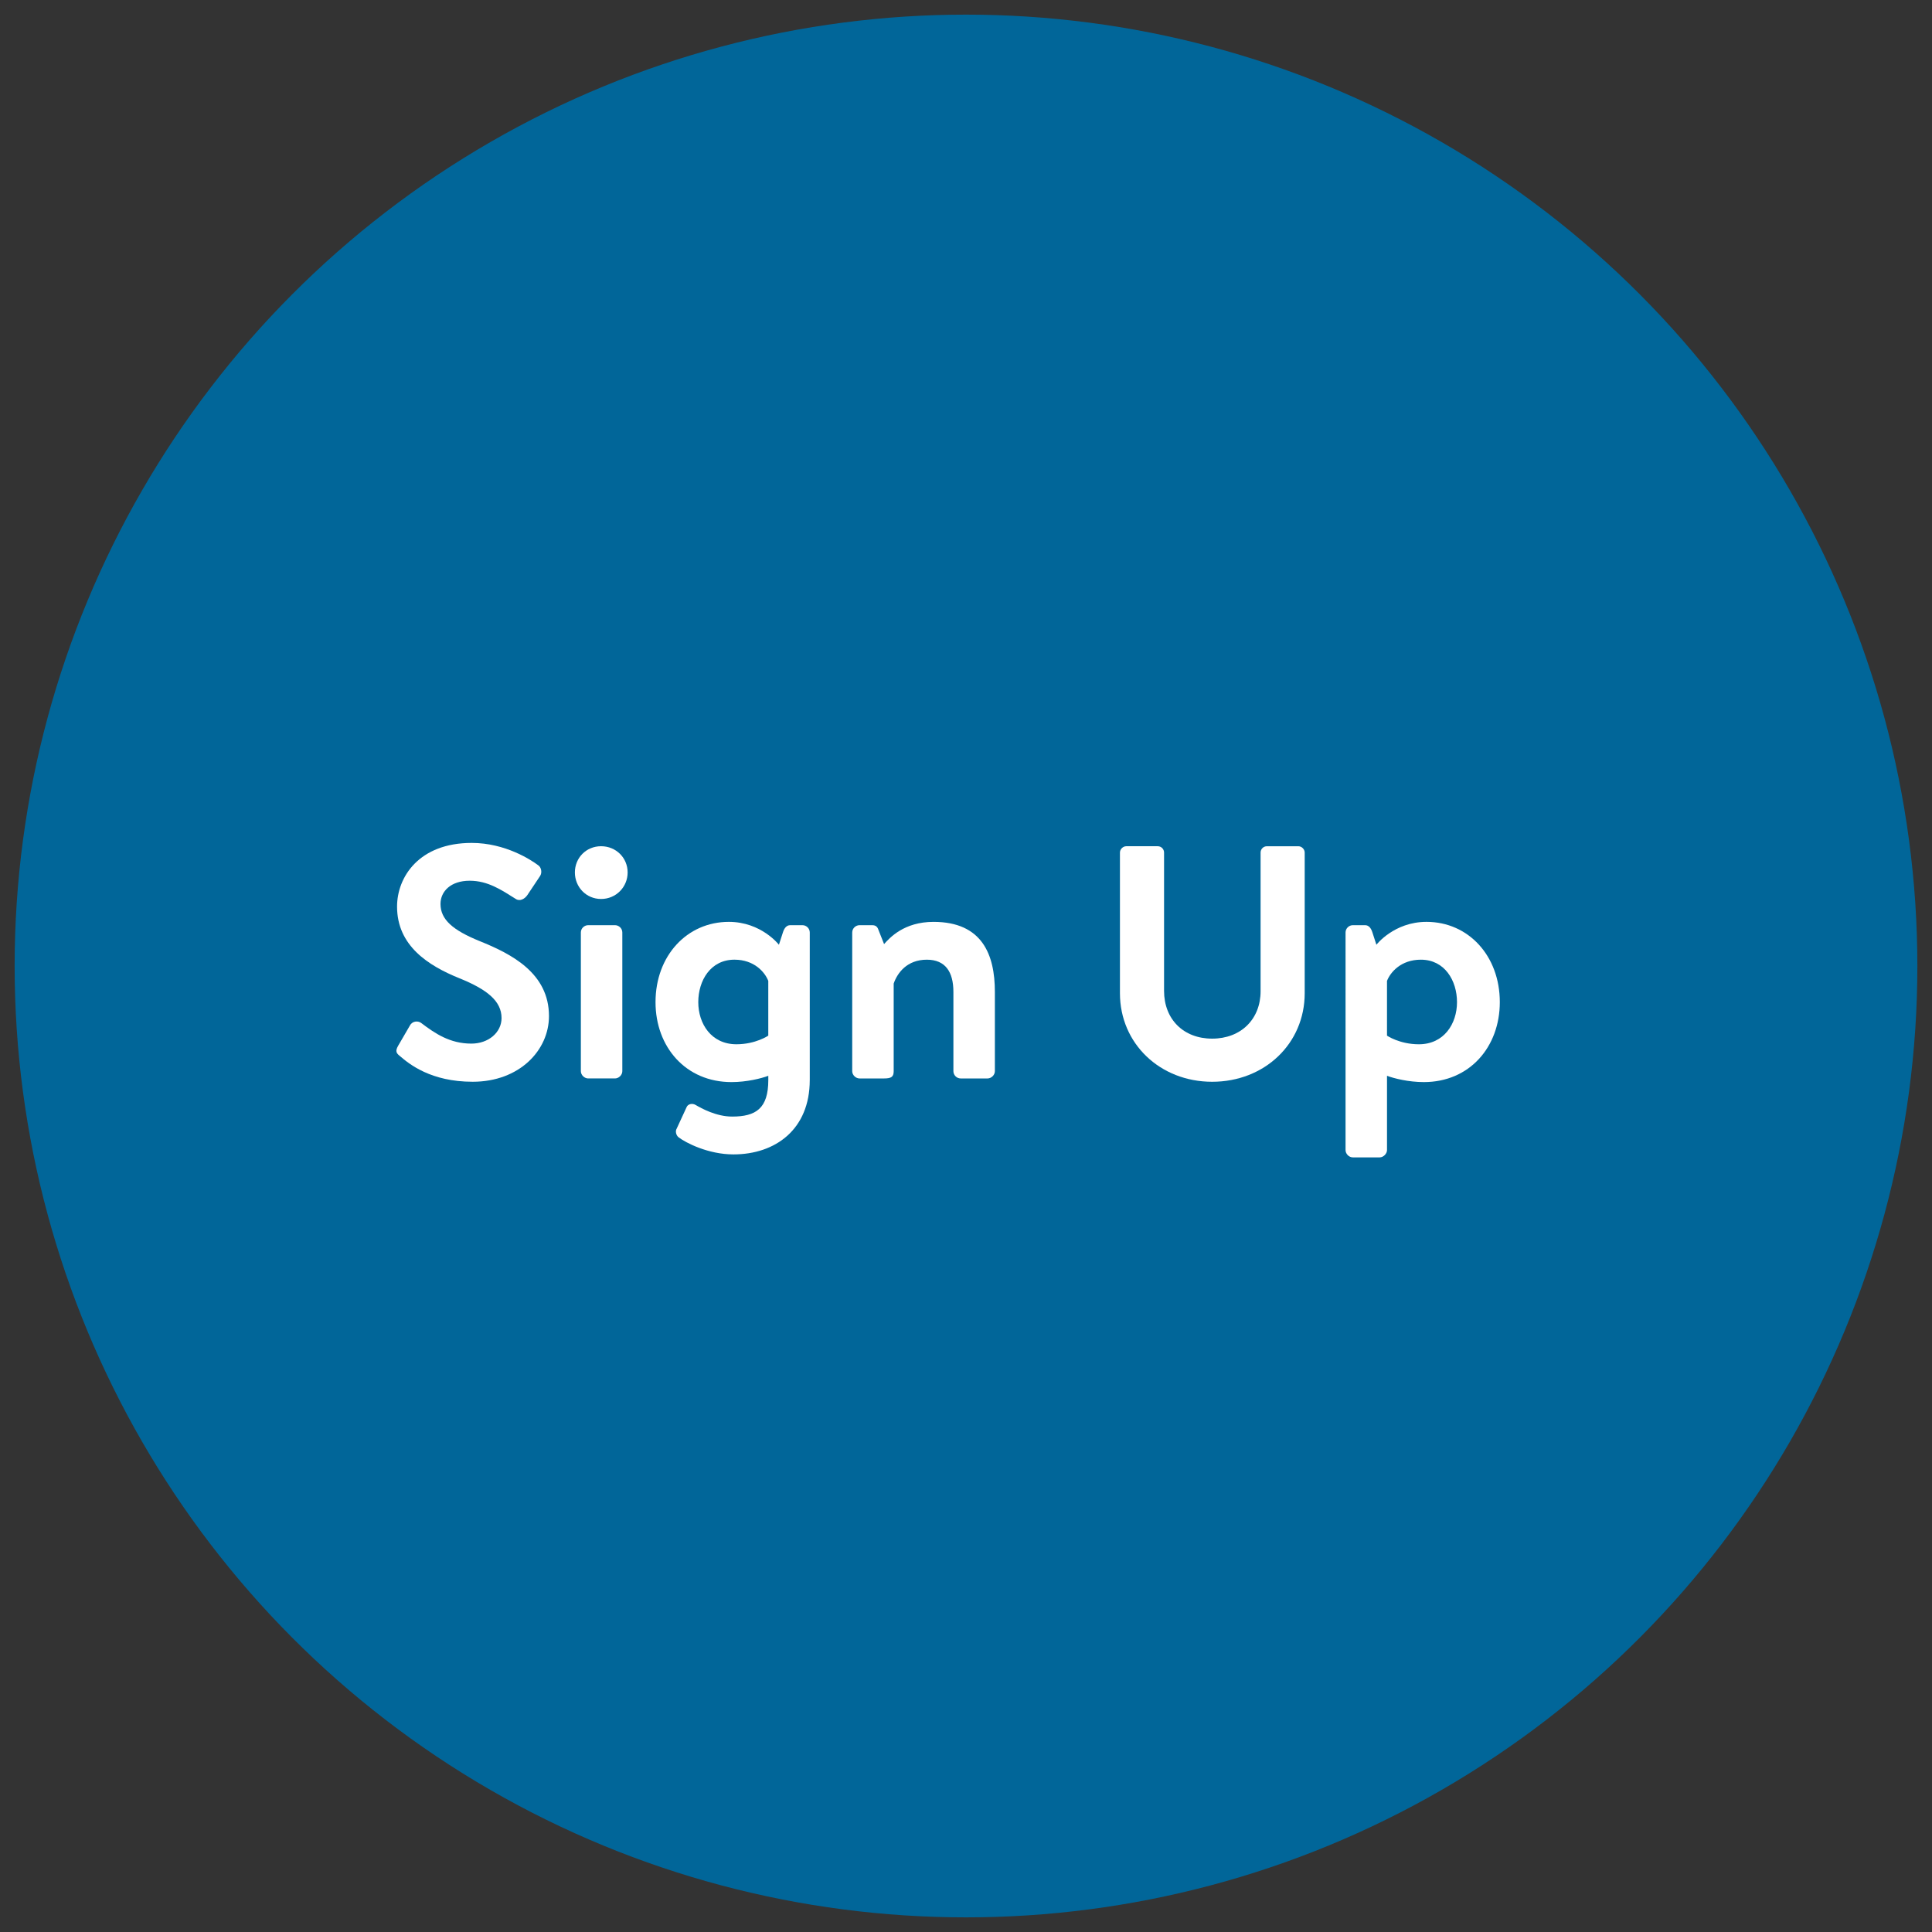 <?xml version="1.0" encoding="utf-8"?>
<!-- Generator: Adobe Illustrator 16.0.0, SVG Export Plug-In . SVG Version: 6.00 Build 0)  -->
<!DOCTYPE svg PUBLIC "-//W3C//DTD SVG 1.1//EN" "http://www.w3.org/Graphics/SVG/1.1/DTD/svg11.dtd">
<svg version="1.1" id="Layer_1" xmlns="http://www.w3.org/2000/svg" xmlns:xlink="http://www.w3.org/1999/xlink" x="0px" y="0px"
	 width="198px" height="198px" viewBox="0 0 198 198" enable-background="new 0 0 198 198" xml:space="preserve">
<rect x="0" y="0" width="198" height="198" fill="#333333" stroke="none"/>
<circle fill="#016699" cx="99" cy="99" r="97.5"/>
<g enable-background="new    ">
	<path fill="#FFFFFF" d="M40.964,108.212c-0.34-0.272-0.476-0.477-0.17-1.021l1.224-2.107c0.272-0.476,0.85-0.476,1.156-0.238
		c1.394,1.055,2.923,2.108,5.133,2.108c1.768,0,3.094-1.156,3.094-2.618c0-1.733-1.462-2.924-4.317-4.079
		c-3.196-1.292-6.392-3.332-6.392-7.344c0-3.025,2.244-6.527,7.649-6.527c3.467,0,6.119,1.768,6.799,2.278
		c0.34,0.203,0.442,0.781,0.204,1.121l-1.292,1.938c-0.272,0.407-0.782,0.68-1.19,0.407c-1.462-0.918-2.856-1.869-4.726-1.869
		c-1.938,0-2.992,1.088-2.992,2.38c0,1.598,1.258,2.686,4.012,3.808c3.297,1.325,7.105,3.297,7.105,7.683
		c0,3.502-3.025,6.731-7.819,6.731C44.16,110.863,41.95,109.062,40.964,108.212z"/>
	<path fill="#FFFFFF" d="M58.917,89.411c0-1.495,1.156-2.686,2.686-2.686s2.72,1.19,2.72,2.686c0,1.496-1.19,2.72-2.72,2.72
		S58.917,90.907,58.917,89.411z M59.529,95.564c0-0.441,0.374-0.747,0.748-0.747h2.753c0.374,0,0.748,0.306,0.748,0.747v14.211
		c0,0.408-0.374,0.748-0.748,0.748h-2.753c-0.374,0-0.748-0.34-0.748-0.748V95.564z"/>
	<path fill="#FFFFFF" d="M82.987,110.693c0,5.065-3.536,7.615-7.819,7.615c-2.583,0-4.896-1.189-5.643-1.768
		c-0.238-0.204-0.34-0.612-0.17-0.884l1.02-2.21c0.136-0.306,0.578-0.408,0.918-0.204c0.578,0.34,2.108,1.189,3.74,1.189
		c2.414,0,3.706-0.815,3.706-3.739v-0.441c-0.714,0.271-2.21,0.646-3.773,0.646c-4.692,0-7.785-3.604-7.785-8.193
		c0-4.76,3.229-8.228,7.513-8.228c3.332,0,5.133,2.347,5.133,2.347l0.408-1.259c0.136-0.441,0.374-0.747,0.748-0.747h1.258
		c0.408,0,0.748,0.34,0.748,0.747V110.693z M78.737,100.528c-0.34-0.884-1.428-2.176-3.468-2.176c-2.448,0-3.706,2.142-3.706,4.352
		s1.326,4.317,3.91,4.317c1.972,0,3.264-0.884,3.264-0.884V100.528z"/>
	<path fill="#FFFFFF" d="M87.34,95.564c0-0.441,0.374-0.747,0.748-0.747h1.292c0.374,0,0.544,0.17,0.646,0.476l0.578,1.462
		c0.578-0.646,2.04-2.278,5.065-2.278c4.997,0,6.29,3.366,6.29,7.174v8.125c0,0.408-0.375,0.748-0.748,0.748h-2.754
		c-0.408,0-0.748-0.34-0.748-0.748v-8.125c0-2.04-0.816-3.298-2.72-3.298c-2.04,0-3.026,1.36-3.4,2.448v8.975
		c0,0.578-0.238,0.748-0.986,0.748h-2.516c-0.374,0-0.748-0.34-0.748-0.748V95.564z"/>
	<path fill="#FFFFFF" d="M114.777,87.372c0-0.34,0.306-0.646,0.646-0.646h3.229c0.375,0,0.646,0.307,0.646,0.646v14.177
		c0,2.89,1.972,4.895,4.93,4.895c2.957,0,4.963-2.005,4.963-4.861v-14.21c0-0.34,0.272-0.646,0.646-0.646h3.229
		c0.34,0,0.646,0.307,0.646,0.646v14.414c0,5.168-4.113,9.077-9.484,9.077c-5.338,0-9.451-3.909-9.451-9.077V87.372z"/>
	<path fill="#FFFFFF" d="M145.921,110.897c-1.563,0-3.06-0.374-3.774-0.646v7.615c0,0.373-0.373,0.747-0.748,0.747h-2.753
		c-0.408,0-0.748-0.374-0.748-0.747V95.564c0-0.407,0.34-0.747,0.748-0.747h1.258c0.374,0,0.612,0.306,0.748,0.747l0.407,1.259
		c0,0,1.803-2.347,5.134-2.347c4.284,0,7.514,3.468,7.514,8.228C153.706,107.294,150.612,110.897,145.921,110.897z M142.146,106.138
		c0,0,1.293,0.884,3.264,0.884c2.584,0,3.91-2.107,3.91-4.317s-1.258-4.352-3.705-4.352c-2.041,0-3.129,1.292-3.469,2.176V106.138z"
		/>
</g>
</svg>
